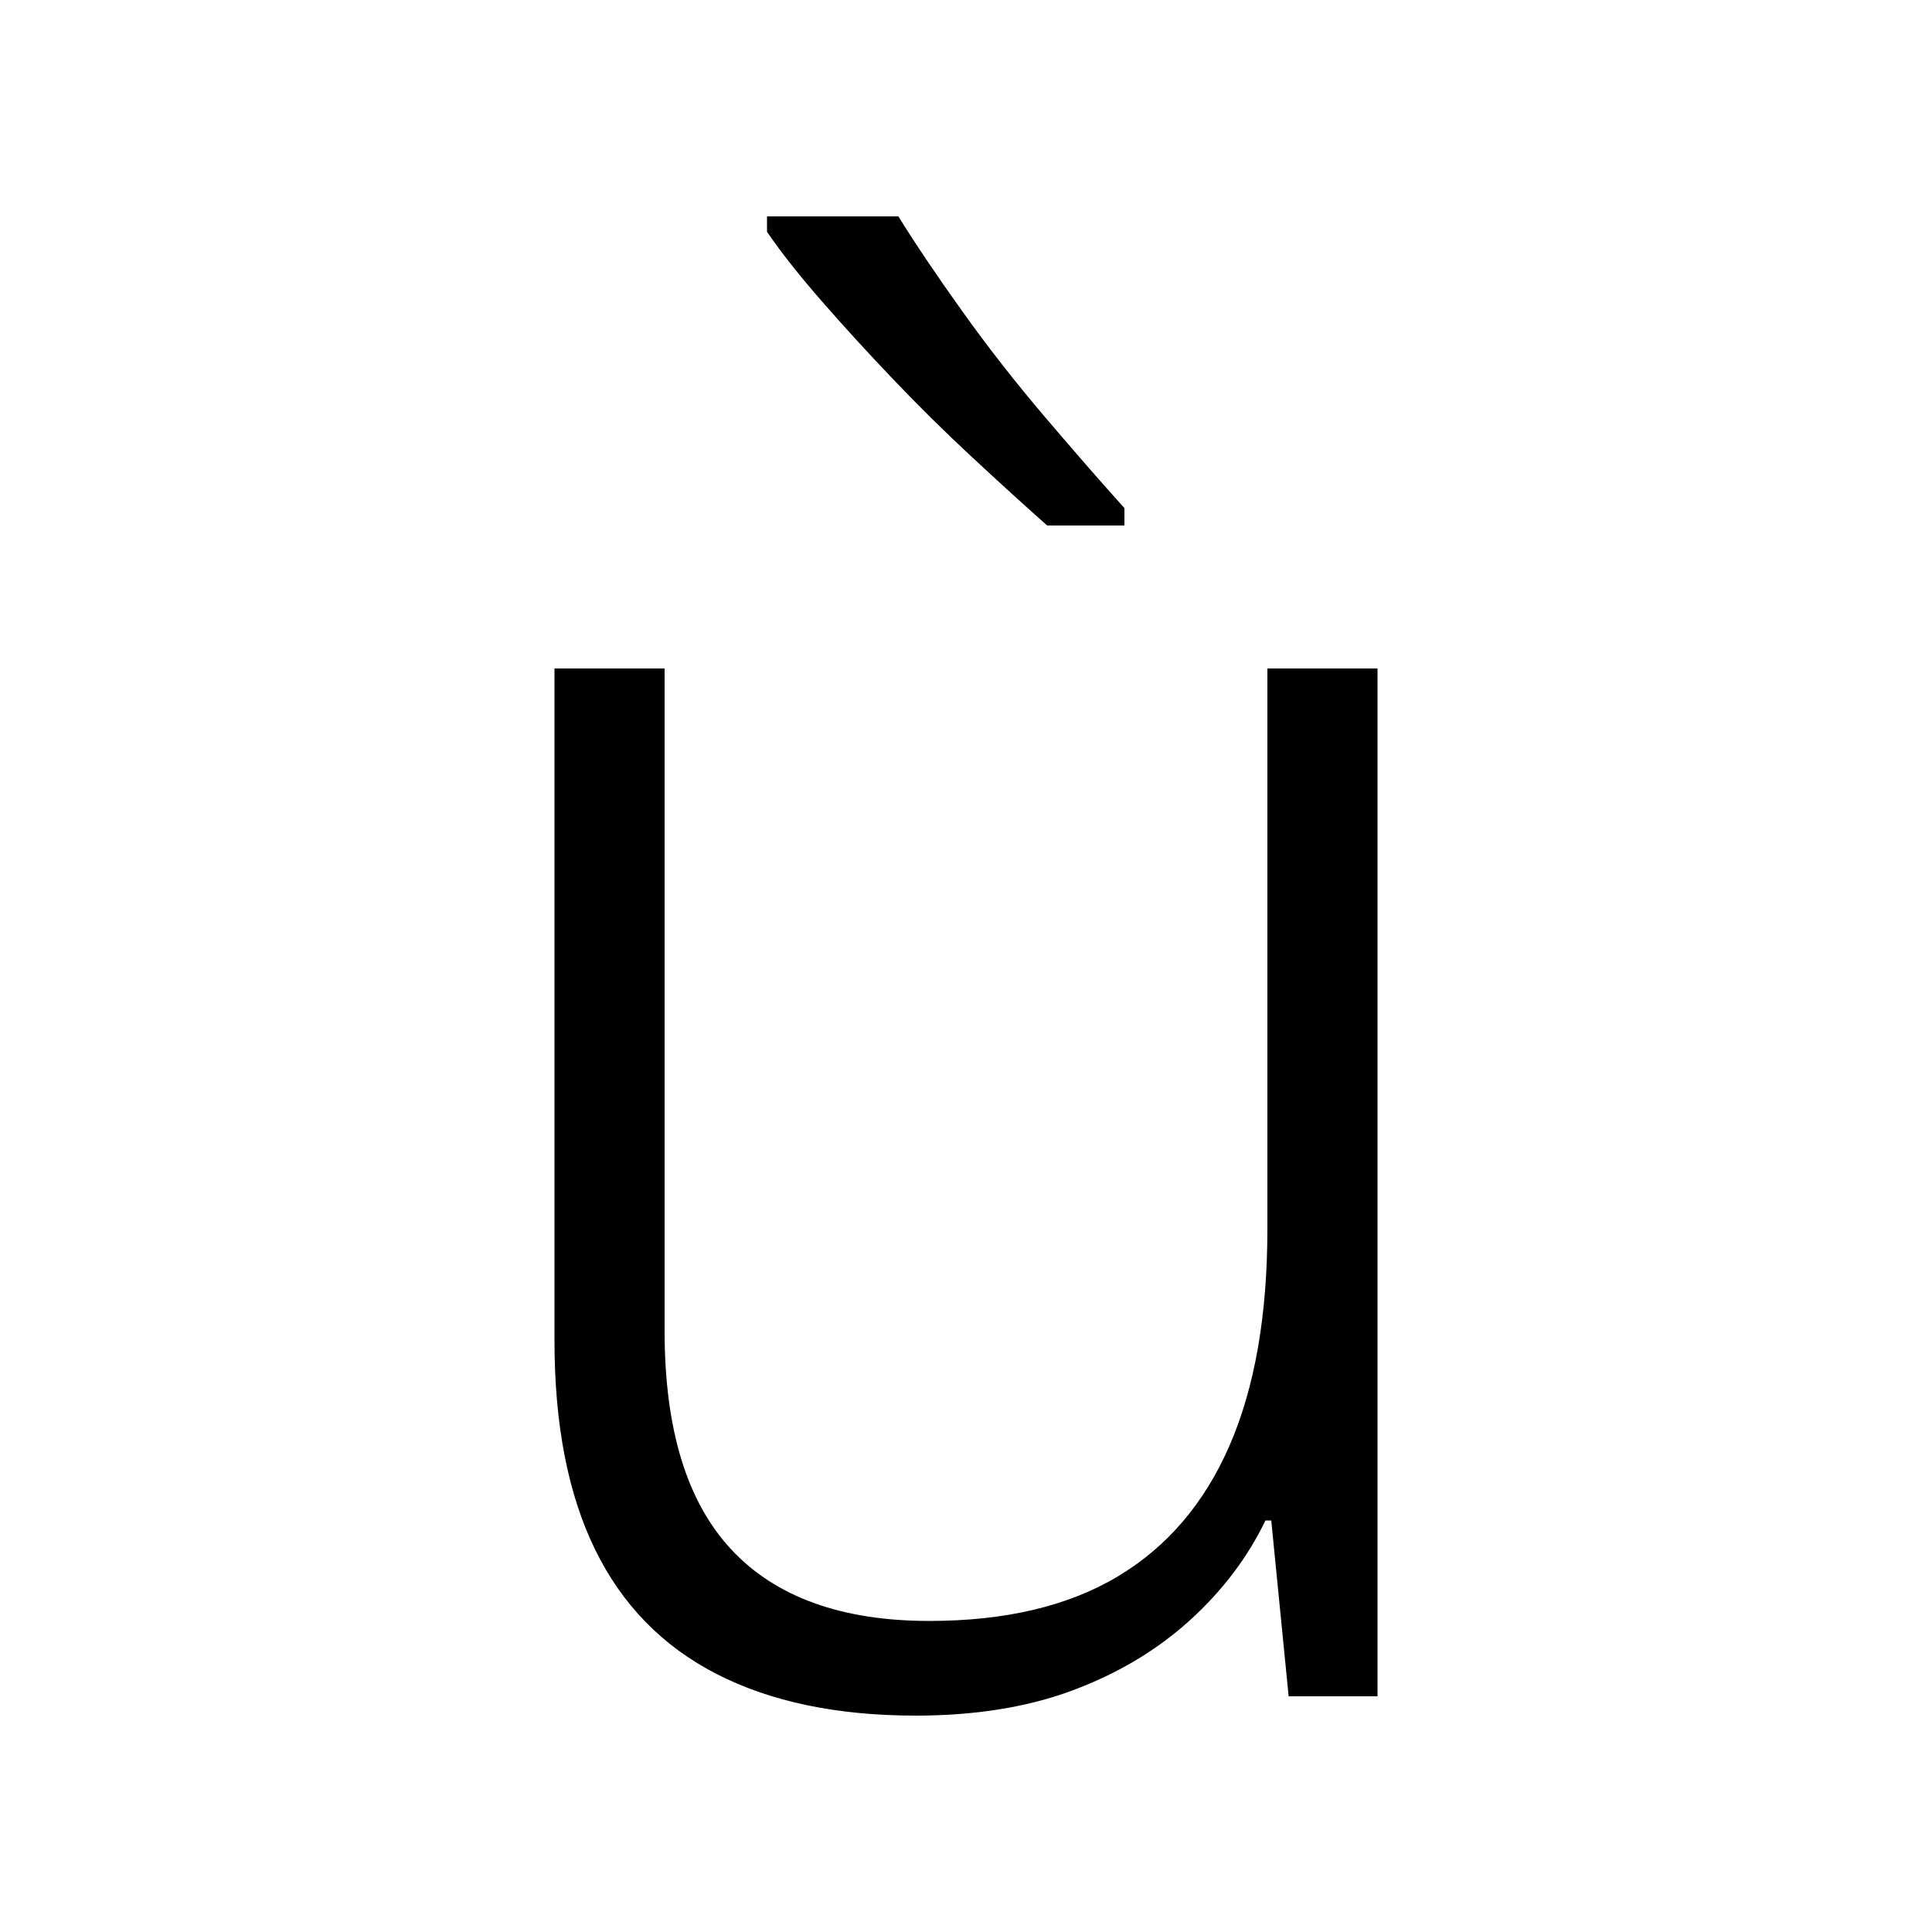 <svg xmlns="http://www.w3.org/2000/svg" xmlns:xlink="http://www.w3.org/1999/xlink" version="1.1" viewBox="0 0 1000 1000">
   <path 
d="M465 112q13 21 33 49t43 55t41 47v9h-40q-18 -16 -39 -35.5t-41 -40.5t-37 -40.5t-28 -35.5v-8h68zM713 346v532h-46l-9 -91h-3q-14 29 -39.5 52t-60.5 36t-81 13q-61 0 -103 -21.5t-63 -64.5t-21 -108v-348h57v343q0 76 34.5 113t102.5 37q59 0 97.5 -23t58 -68
t19.5 -112v-290h57z" />
</svg>
